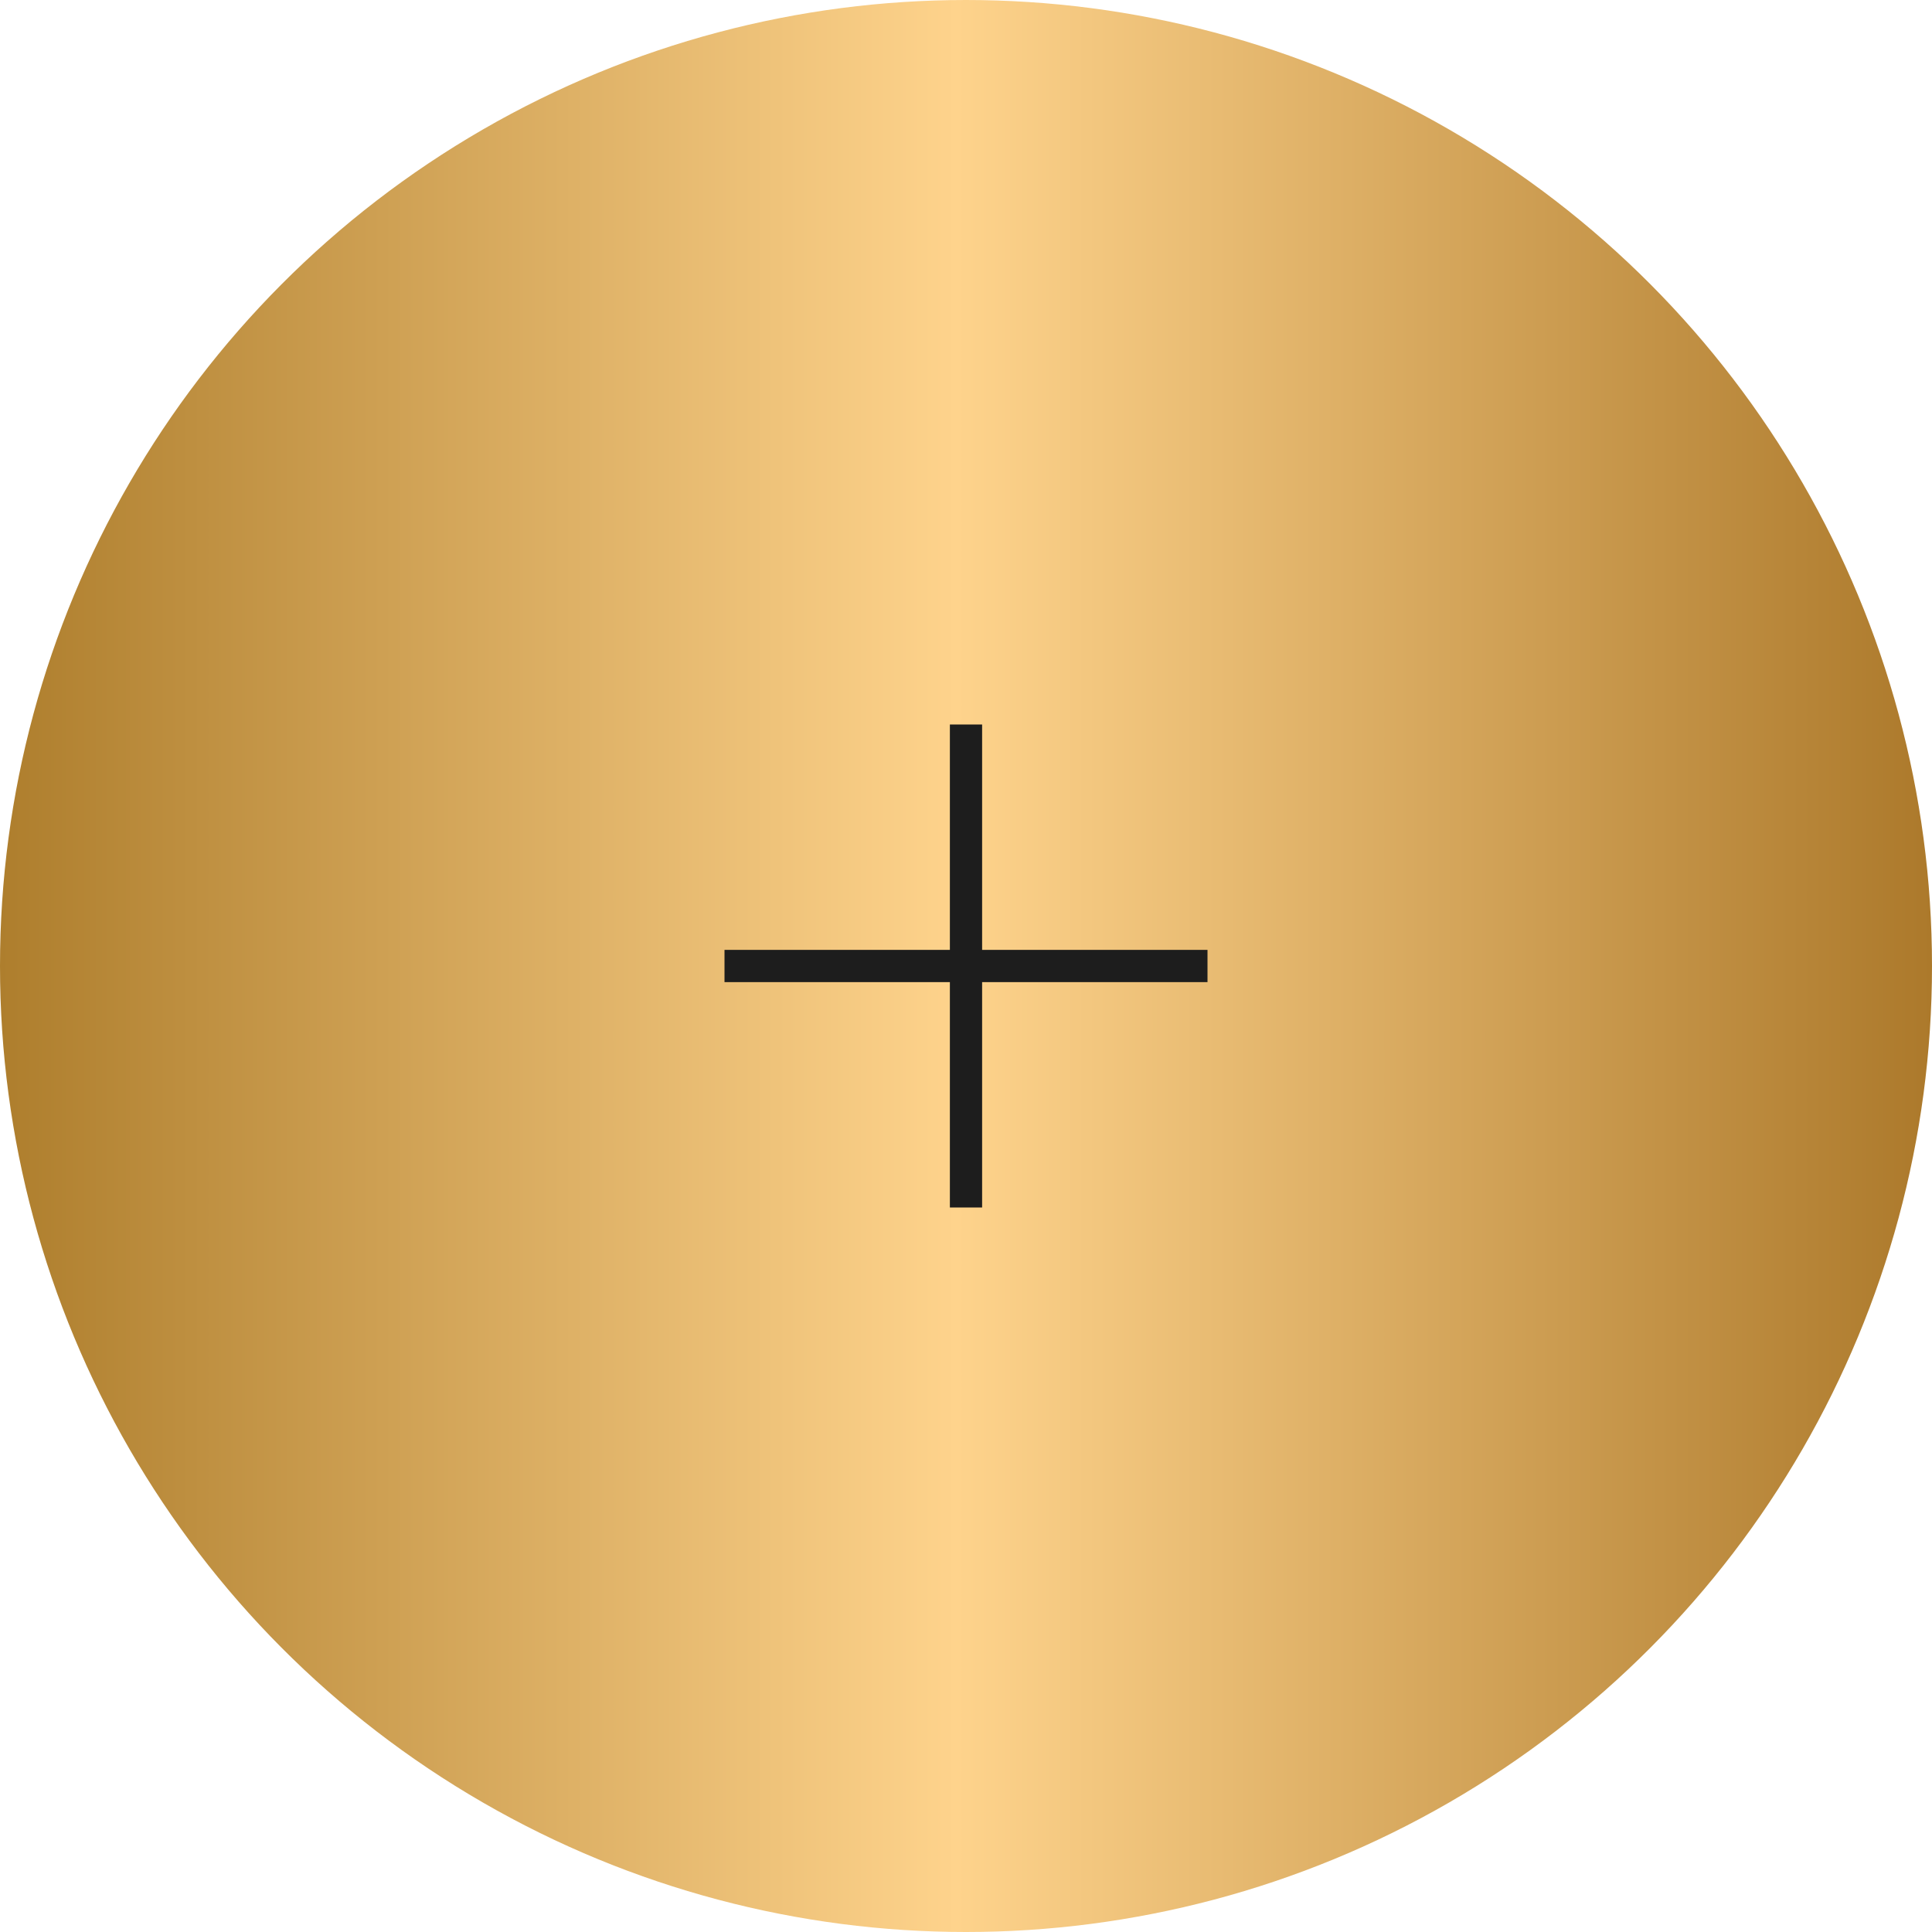 <svg width="32" height="32" viewBox="0 0 32 32" fill="none" xmlns="http://www.w3.org/2000/svg">
<circle cx="16" cy="16" r="15.5" fill="url(#paint0_linear_2831_1644)" stroke="url(#paint1_linear_2831_1644)"/>
<path fill-rule="evenodd" clip-rule="evenodd" d="M16.267 12H15.733V15.733H12V16.267H15.733V20H16.267V16.267H20V15.733H16.267V12Z" fill="#1D1D1D"/>
<defs>
<linearGradient id="paint0_linear_2831_1644" x1="32" y1="32" x2="0" y2="32" gradientUnits="userSpaceOnUse">
<stop stop-color="#AC792B"/>
<stop offset="0.505" stop-color="#FED38C"/>
<stop offset="1" stop-color="#AE7E2D"/>
</linearGradient>
<linearGradient id="paint1_linear_2831_1644" x1="32" y1="32" x2="0" y2="32" gradientUnits="userSpaceOnUse">
<stop stop-color="#AC792B"/>
<stop offset="0.505" stop-color="#FED38C"/>
<stop offset="1" stop-color="#AE7E2D"/>
</linearGradient>
</defs>
</svg>
